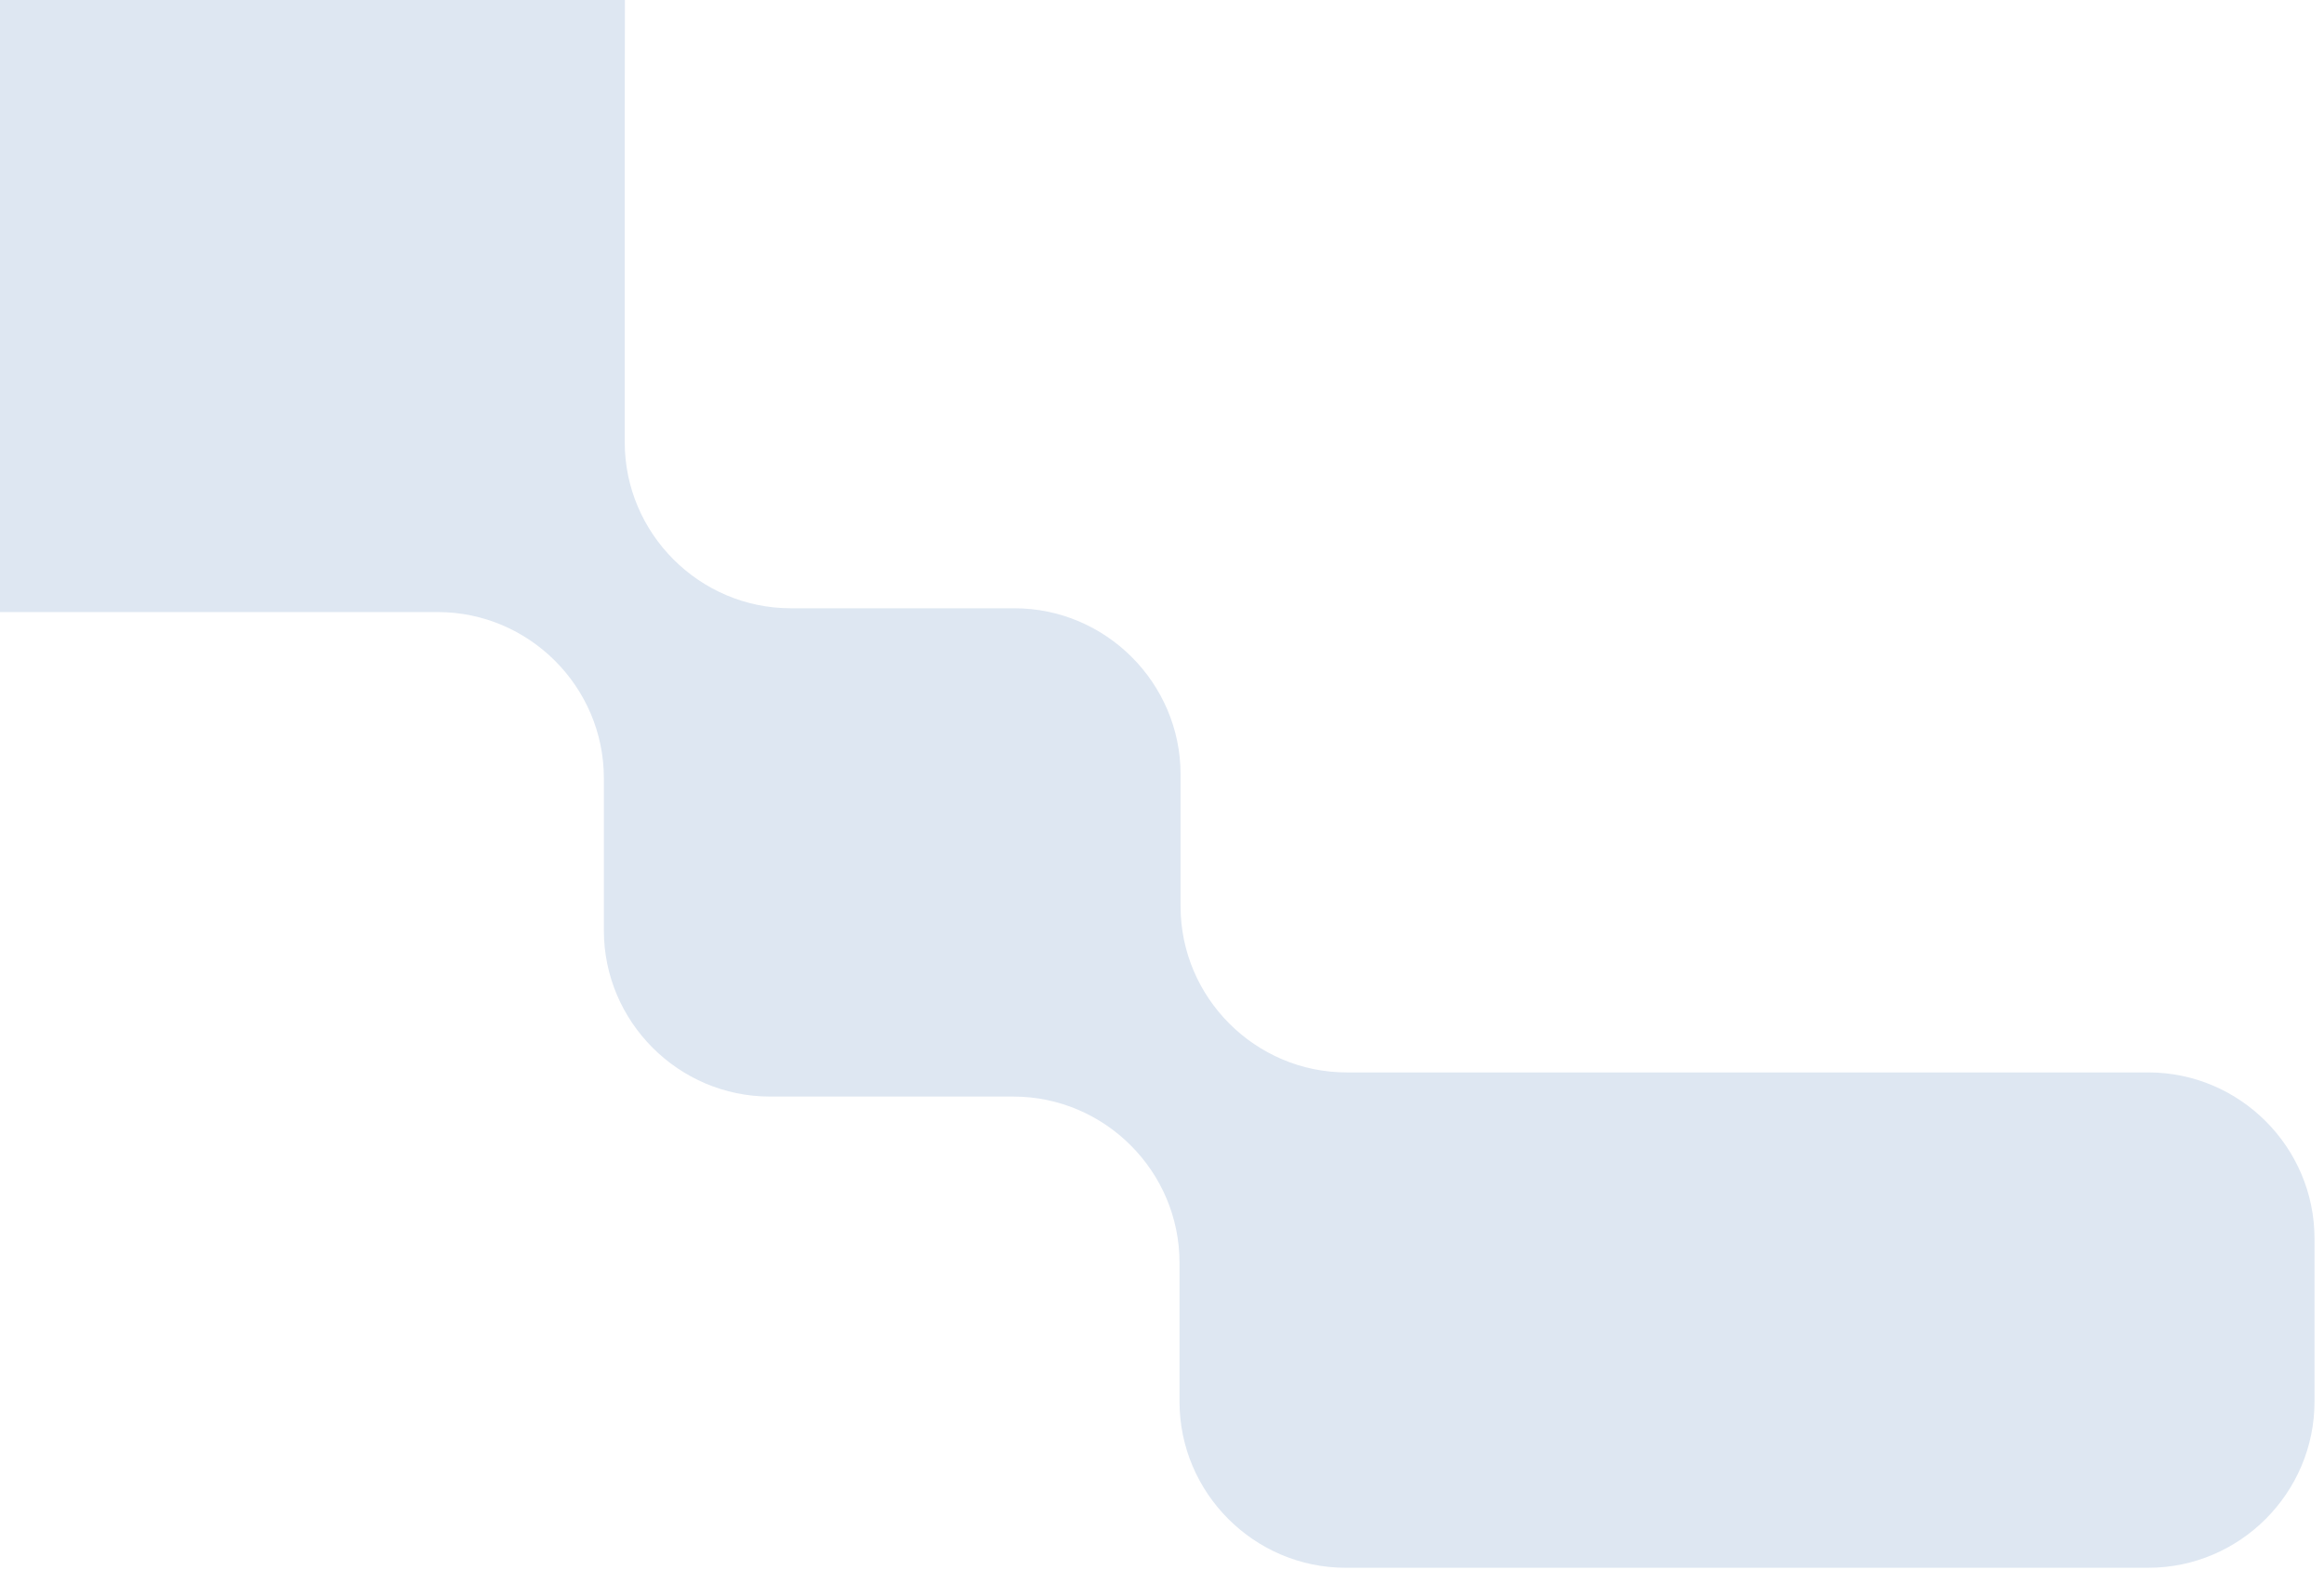 <svg width="222" height="150" viewBox="0 0 222 150" fill="none" xmlns="http://www.w3.org/2000/svg">
<path d="M112.774 73.978C112.774 65.25 105.633 58.109 96.905 58.109H75.546C66.818 58.109 59.677 50.968 59.677 42.24V10.328C59.677 1.6 59.71 -5.542 59.75 -5.542C59.792 -5.542 59.825 -12.683 59.825 -21.411V-38.544C59.825 -47.272 52.684 -54.413 43.956 -54.413H23.594C14.866 -54.413 7.725 -47.272 7.725 -38.544V-22.284C7.725 -13.556 0.584 -6.414 -8.144 -6.414H-40.424C-49.152 -6.414 -56.293 0.727 -56.293 9.455V39.762C-56.293 48.49 -63.434 55.632 -72.162 55.632H-92.131C-100.859 55.632 -108 62.773 -108 71.501V87.082C-108 95.81 -100.859 102.951 -92.131 102.951H-71.77C-63.042 102.951 -55.901 95.81 -55.901 87.082V74.34C-55.901 65.612 -48.76 58.471 -40.032 58.471H41.815C50.543 58.471 57.684 65.612 57.684 74.34V88.887C57.684 97.615 64.825 104.756 73.553 104.756H96.804C105.532 104.756 112.673 111.897 112.673 120.625V133.9C112.673 142.628 119.814 149.77 128.542 149.77H205.224C213.952 149.77 221.093 142.628 221.093 133.9V118.319C221.093 109.59 213.952 102.449 205.224 102.449H128.643C119.915 102.449 112.774 95.308 112.774 86.58V73.978Z" fill="#dee7f2"/>
</svg>
